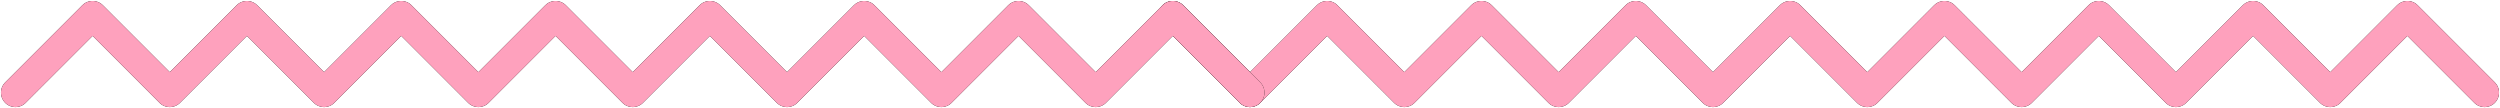 <svg width="1296" height="56" viewBox="0 0 1296 56" fill="none" xmlns="http://www.w3.org/2000/svg">
<path d="M608 8L648 48L688 8L728 48L768 8L808 48L848 8L888 48L928 8L968 48L1008 8L1048 48L1088 8L1128 48L1168 8L1208 48L1248 8L1288 48" stroke="black" stroke-width="15" stroke-linecap="round" stroke-linejoin="round"/>
<path d="M608 8L648 48L688 8L728 48L768 8L808 48L848 8L888 48L928 8L968 48L1008 8L1048 48L1088 8L1128 48L1168 8L1208 48L1248 8L1288 48" stroke="#FEA1BD" stroke-width="15" stroke-linecap="round" stroke-linejoin="round"/>
<path d="M8 48L48 8L88 48L128 8L168 48L208 8L248 48L288 8L328 48L368 8L408 48L448 8L488 48L528 8L568 48L608 8L648 48" stroke="black" stroke-width="15" stroke-linecap="round" stroke-linejoin="round"/>
<path d="M8 48L48 8L88 48L128 8L168 48L208 8L248 48L288 8L328 48L368 8L408 48L448 8L488 48L528 8L568 48L608 8L648 48" stroke="#FEA1BD" stroke-width="15" stroke-linecap="round" stroke-linejoin="round"/>
</svg>

